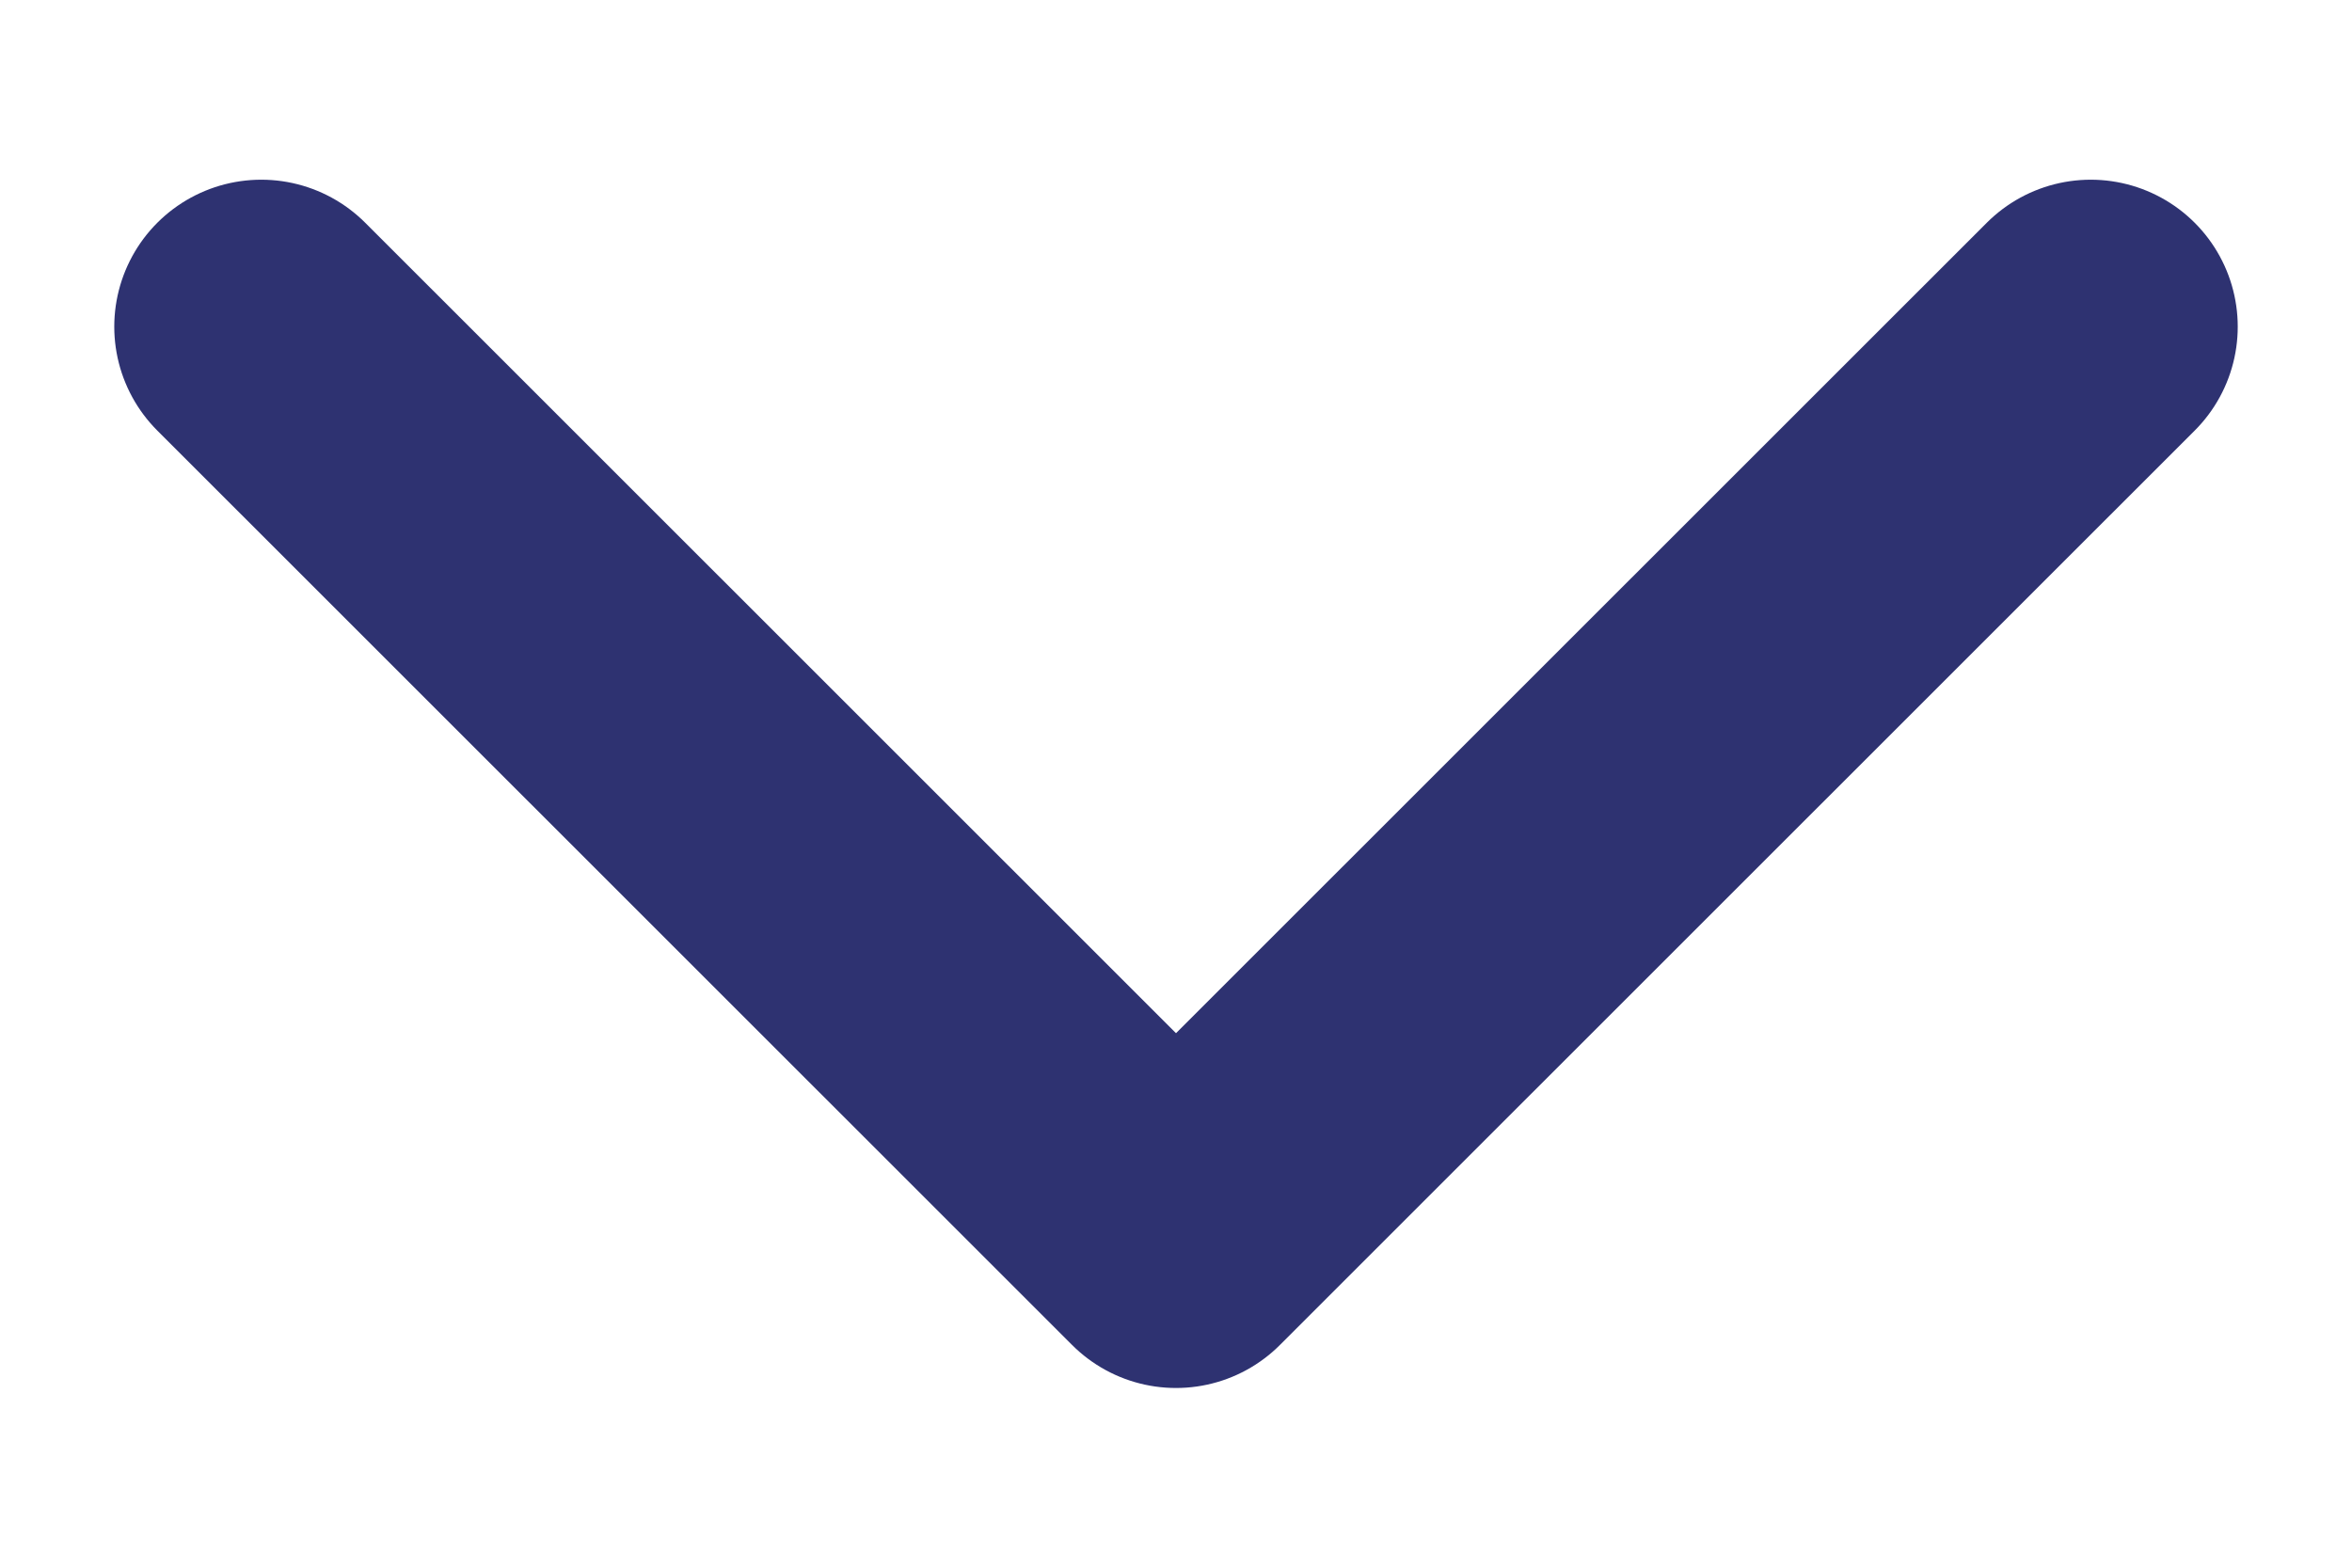 <svg width="12" height="8" viewBox="0 0 12 8" fill="none" xmlns="http://www.w3.org/2000/svg">
<path d="M10.667 1.667L6 6.333L1.333 1.667" stroke="#2E3271" stroke-width="1.5" stroke-linecap="round" stroke-linejoin="round"/>
</svg>

